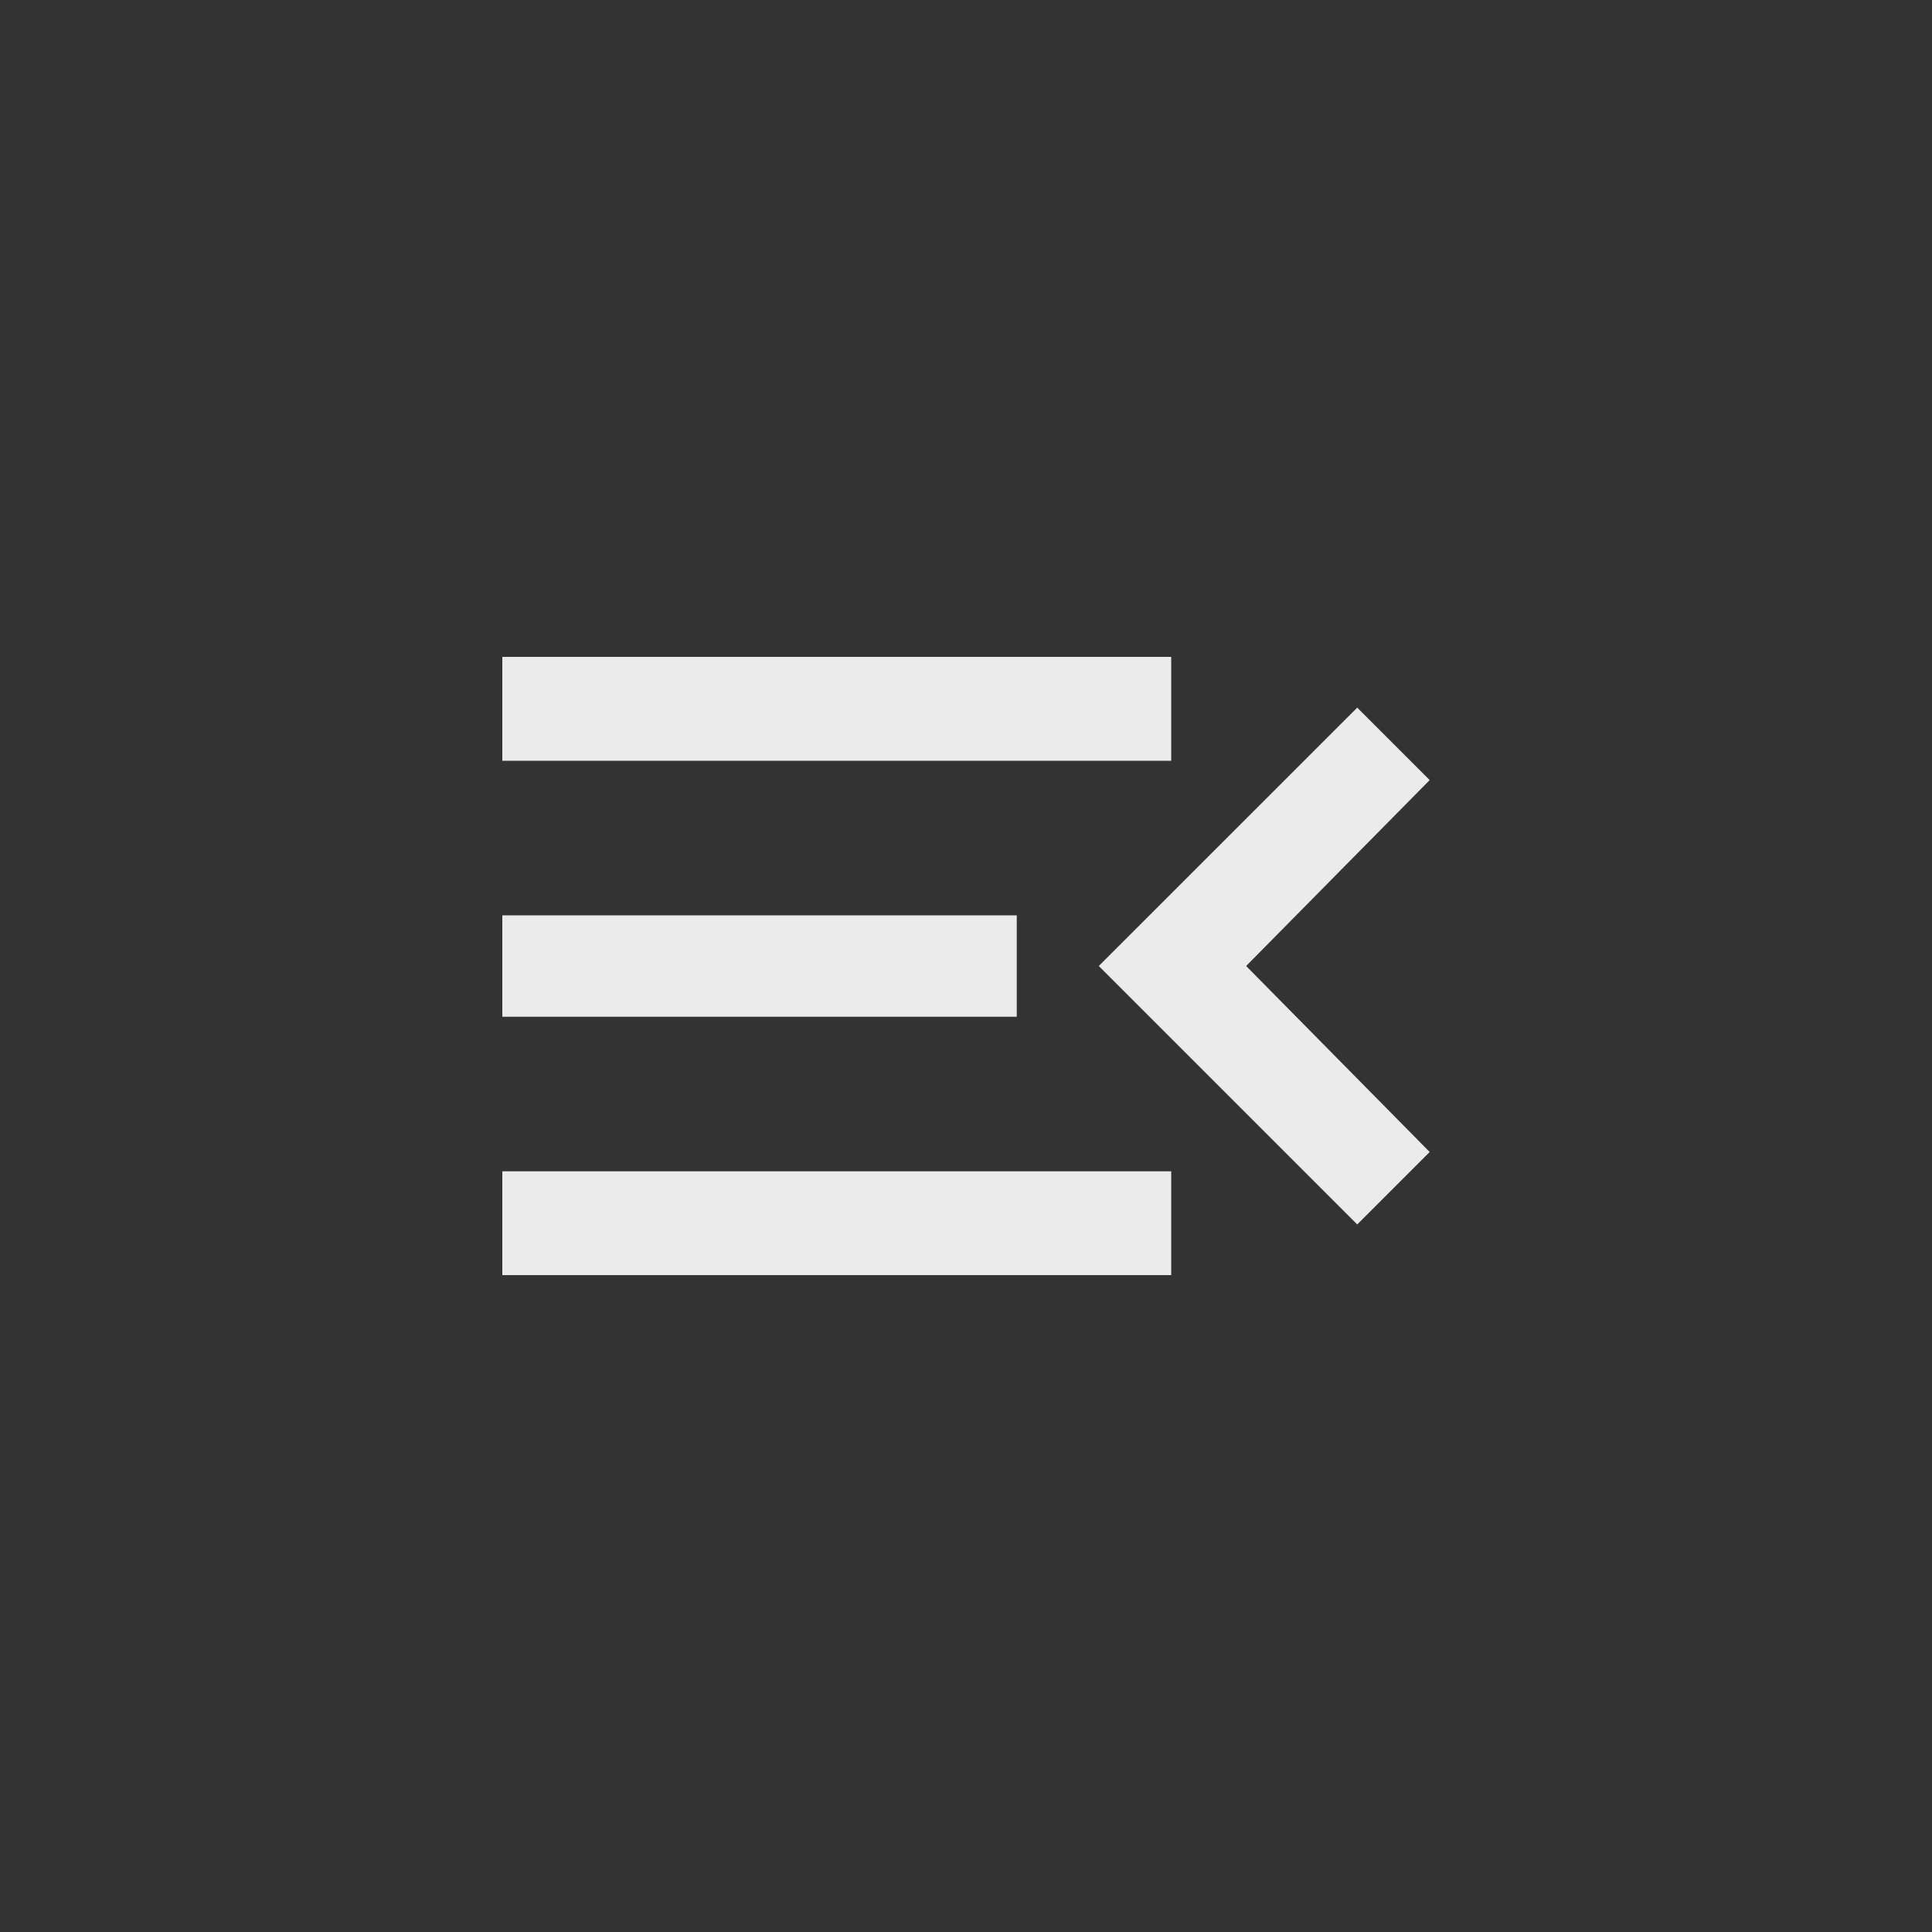 <!-- Generated by IcoMoon.io -->
<svg version="1.1" xmlns="http://www.w3.org/2000/svg" width="40" height="40" viewBox="0 0 40 40">
<rect x="0" y="0" width="40" height="40" fill="#333333" stroke="none"/>
<title>mt-menu_open</title>
<path fill="#ebebeb" d="M29.6 23.851l-1.5 1.5-5.351-5.351 5.351-5.349 1.5 1.5-3.8 3.849zM10.4 13.6h13.849v2.151h-13.849v-2.151zM10.4 21.051v-2.1h10.651v2.1h-10.651zM10.4 26.4v-2.149h13.849v2.149h-13.849z"></path>
</svg>
